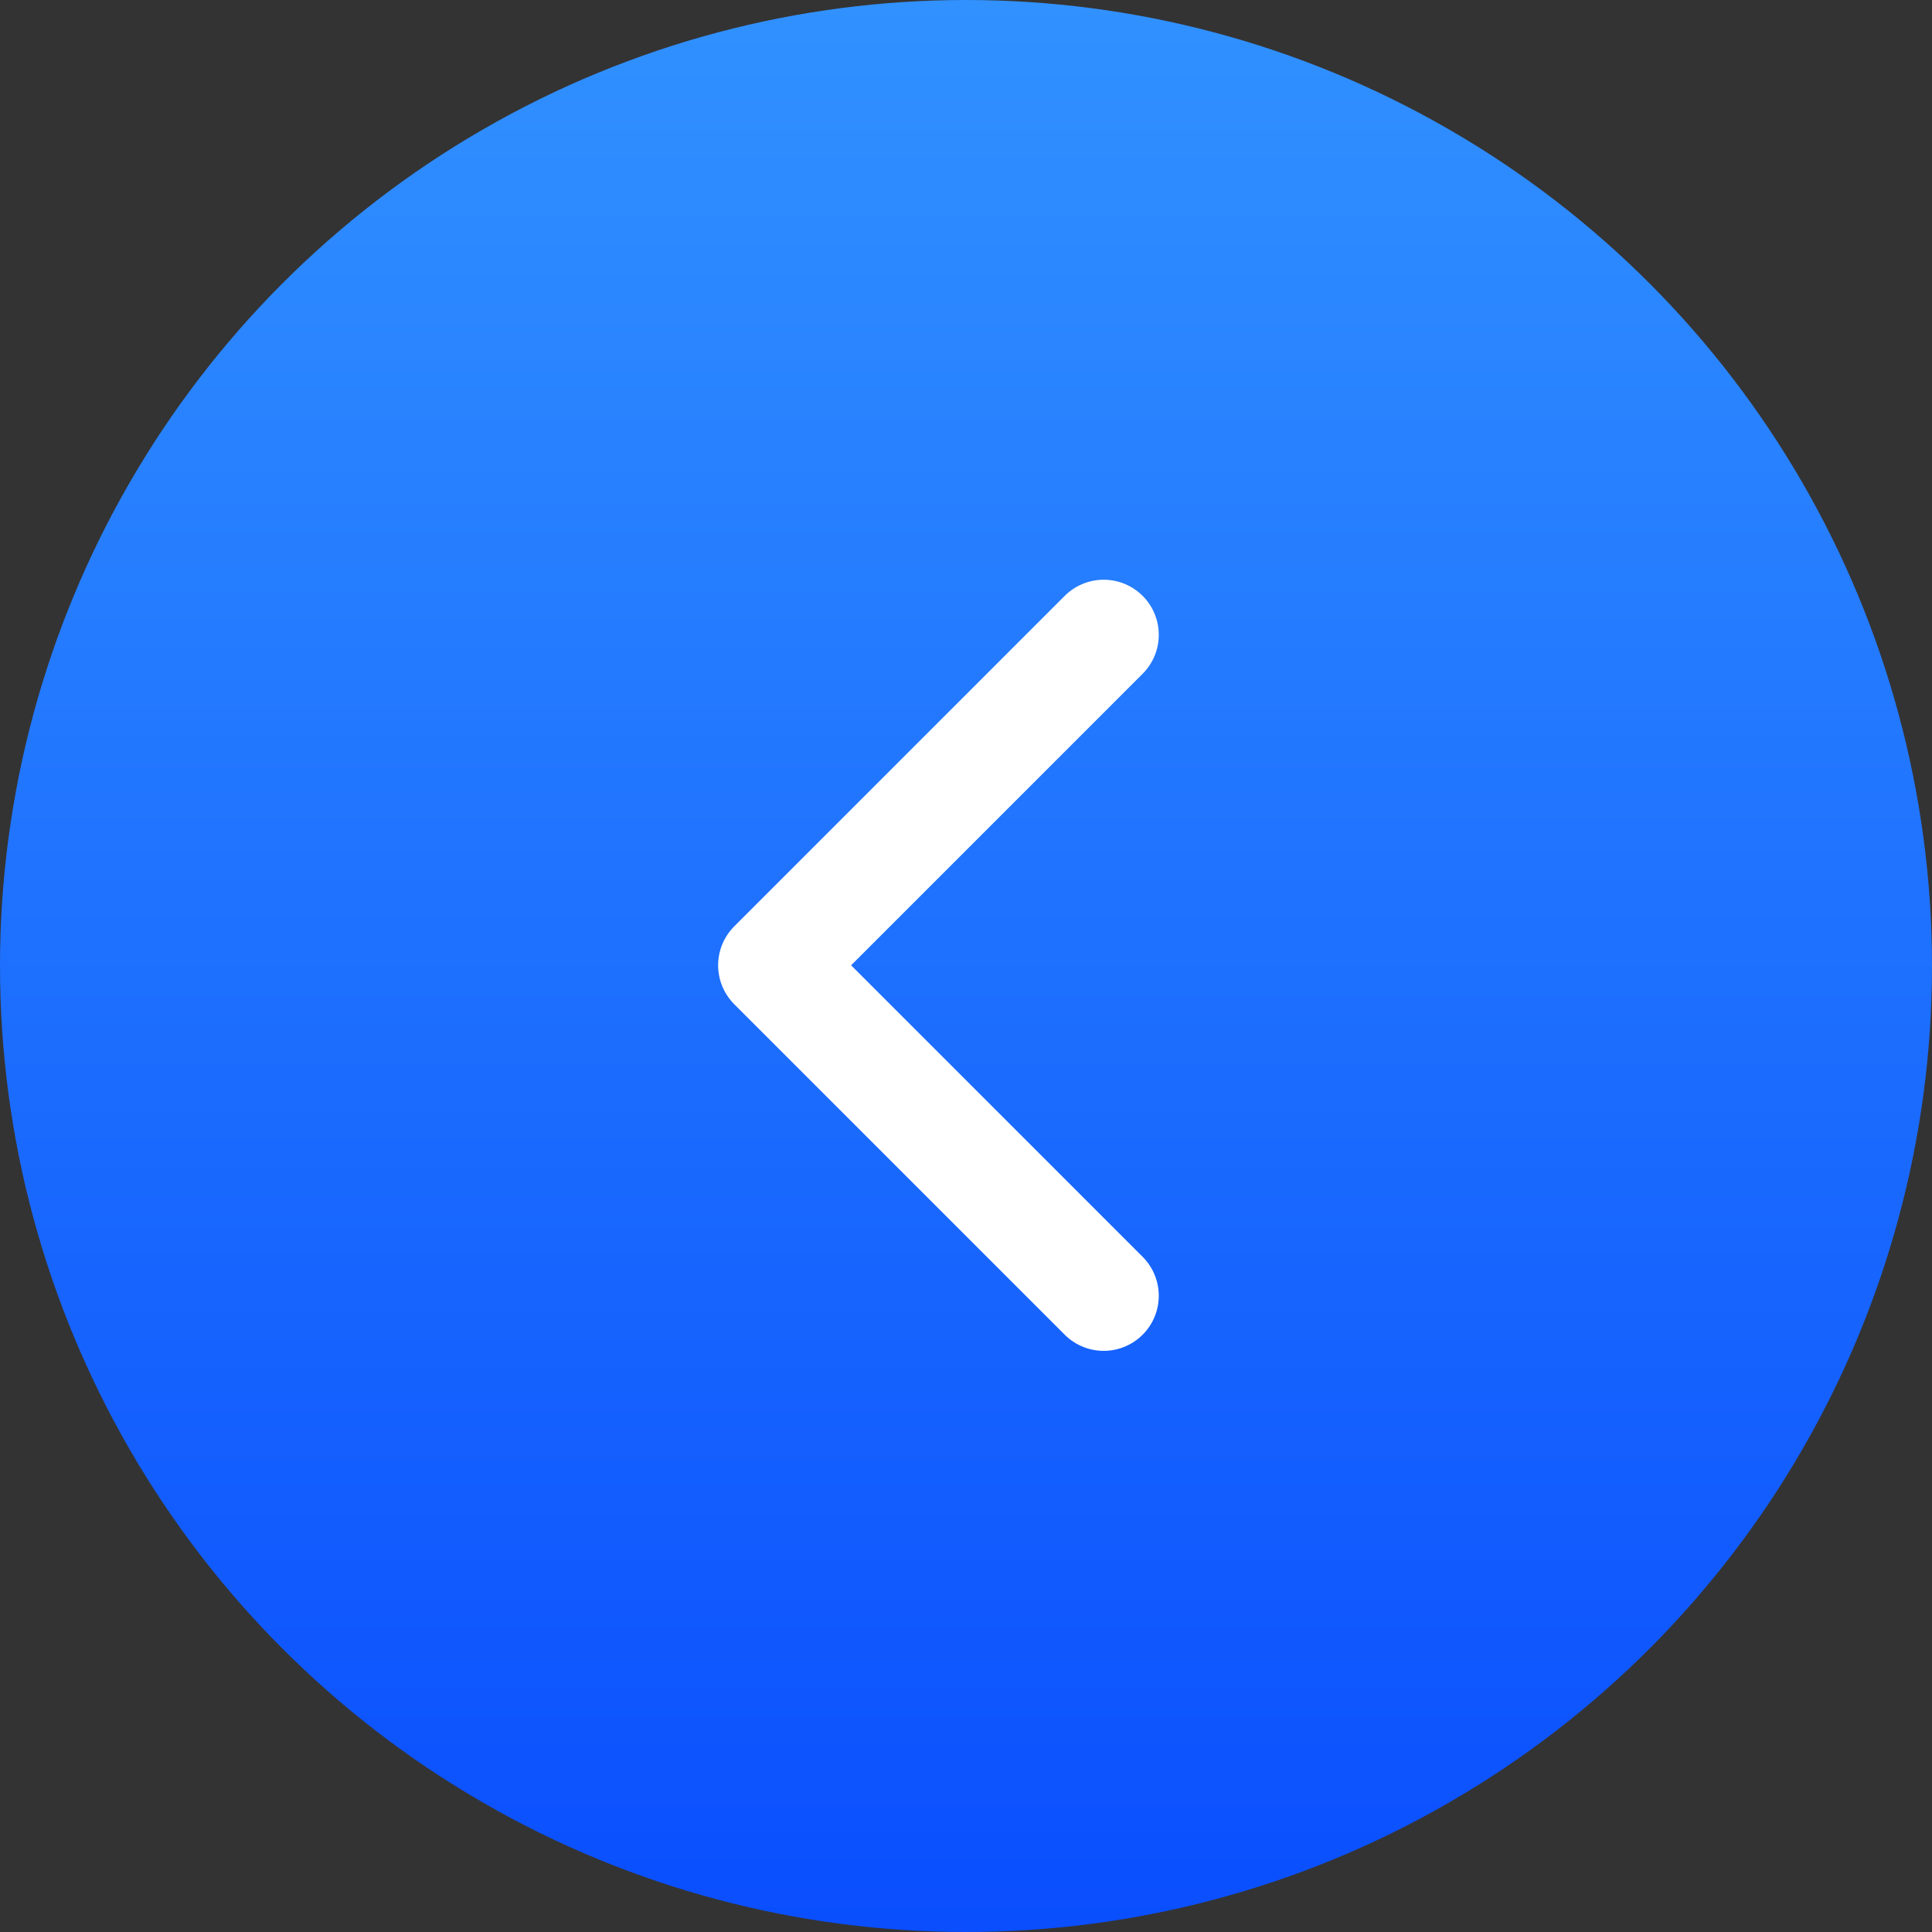 <svg width="38" height="38" viewBox="0 0 38 38" fill="none" xmlns="http://www.w3.org/2000/svg">
<rect x="0" y="0" width="38" height="38" fill="#333333" stroke="none"/>
<circle cx="19" cy="19" r="19" fill="url(#paint0_linear_32_4158)"/>
<path d="M21.708 25.486L15.208 18.986L21.708 12.486" stroke="white" stroke-width="2.167" stroke-linecap="round" stroke-linejoin="round"/>
<defs>
<linearGradient id="paint0_linear_32_4158" x1="19" y1="0" x2="19" y2="38" gradientUnits="userSpaceOnUse">
<stop stop-color="#3191FF"/>
<stop offset="1" stop-color="#0A4EFE"/>
</linearGradient>
</defs>
</svg>
